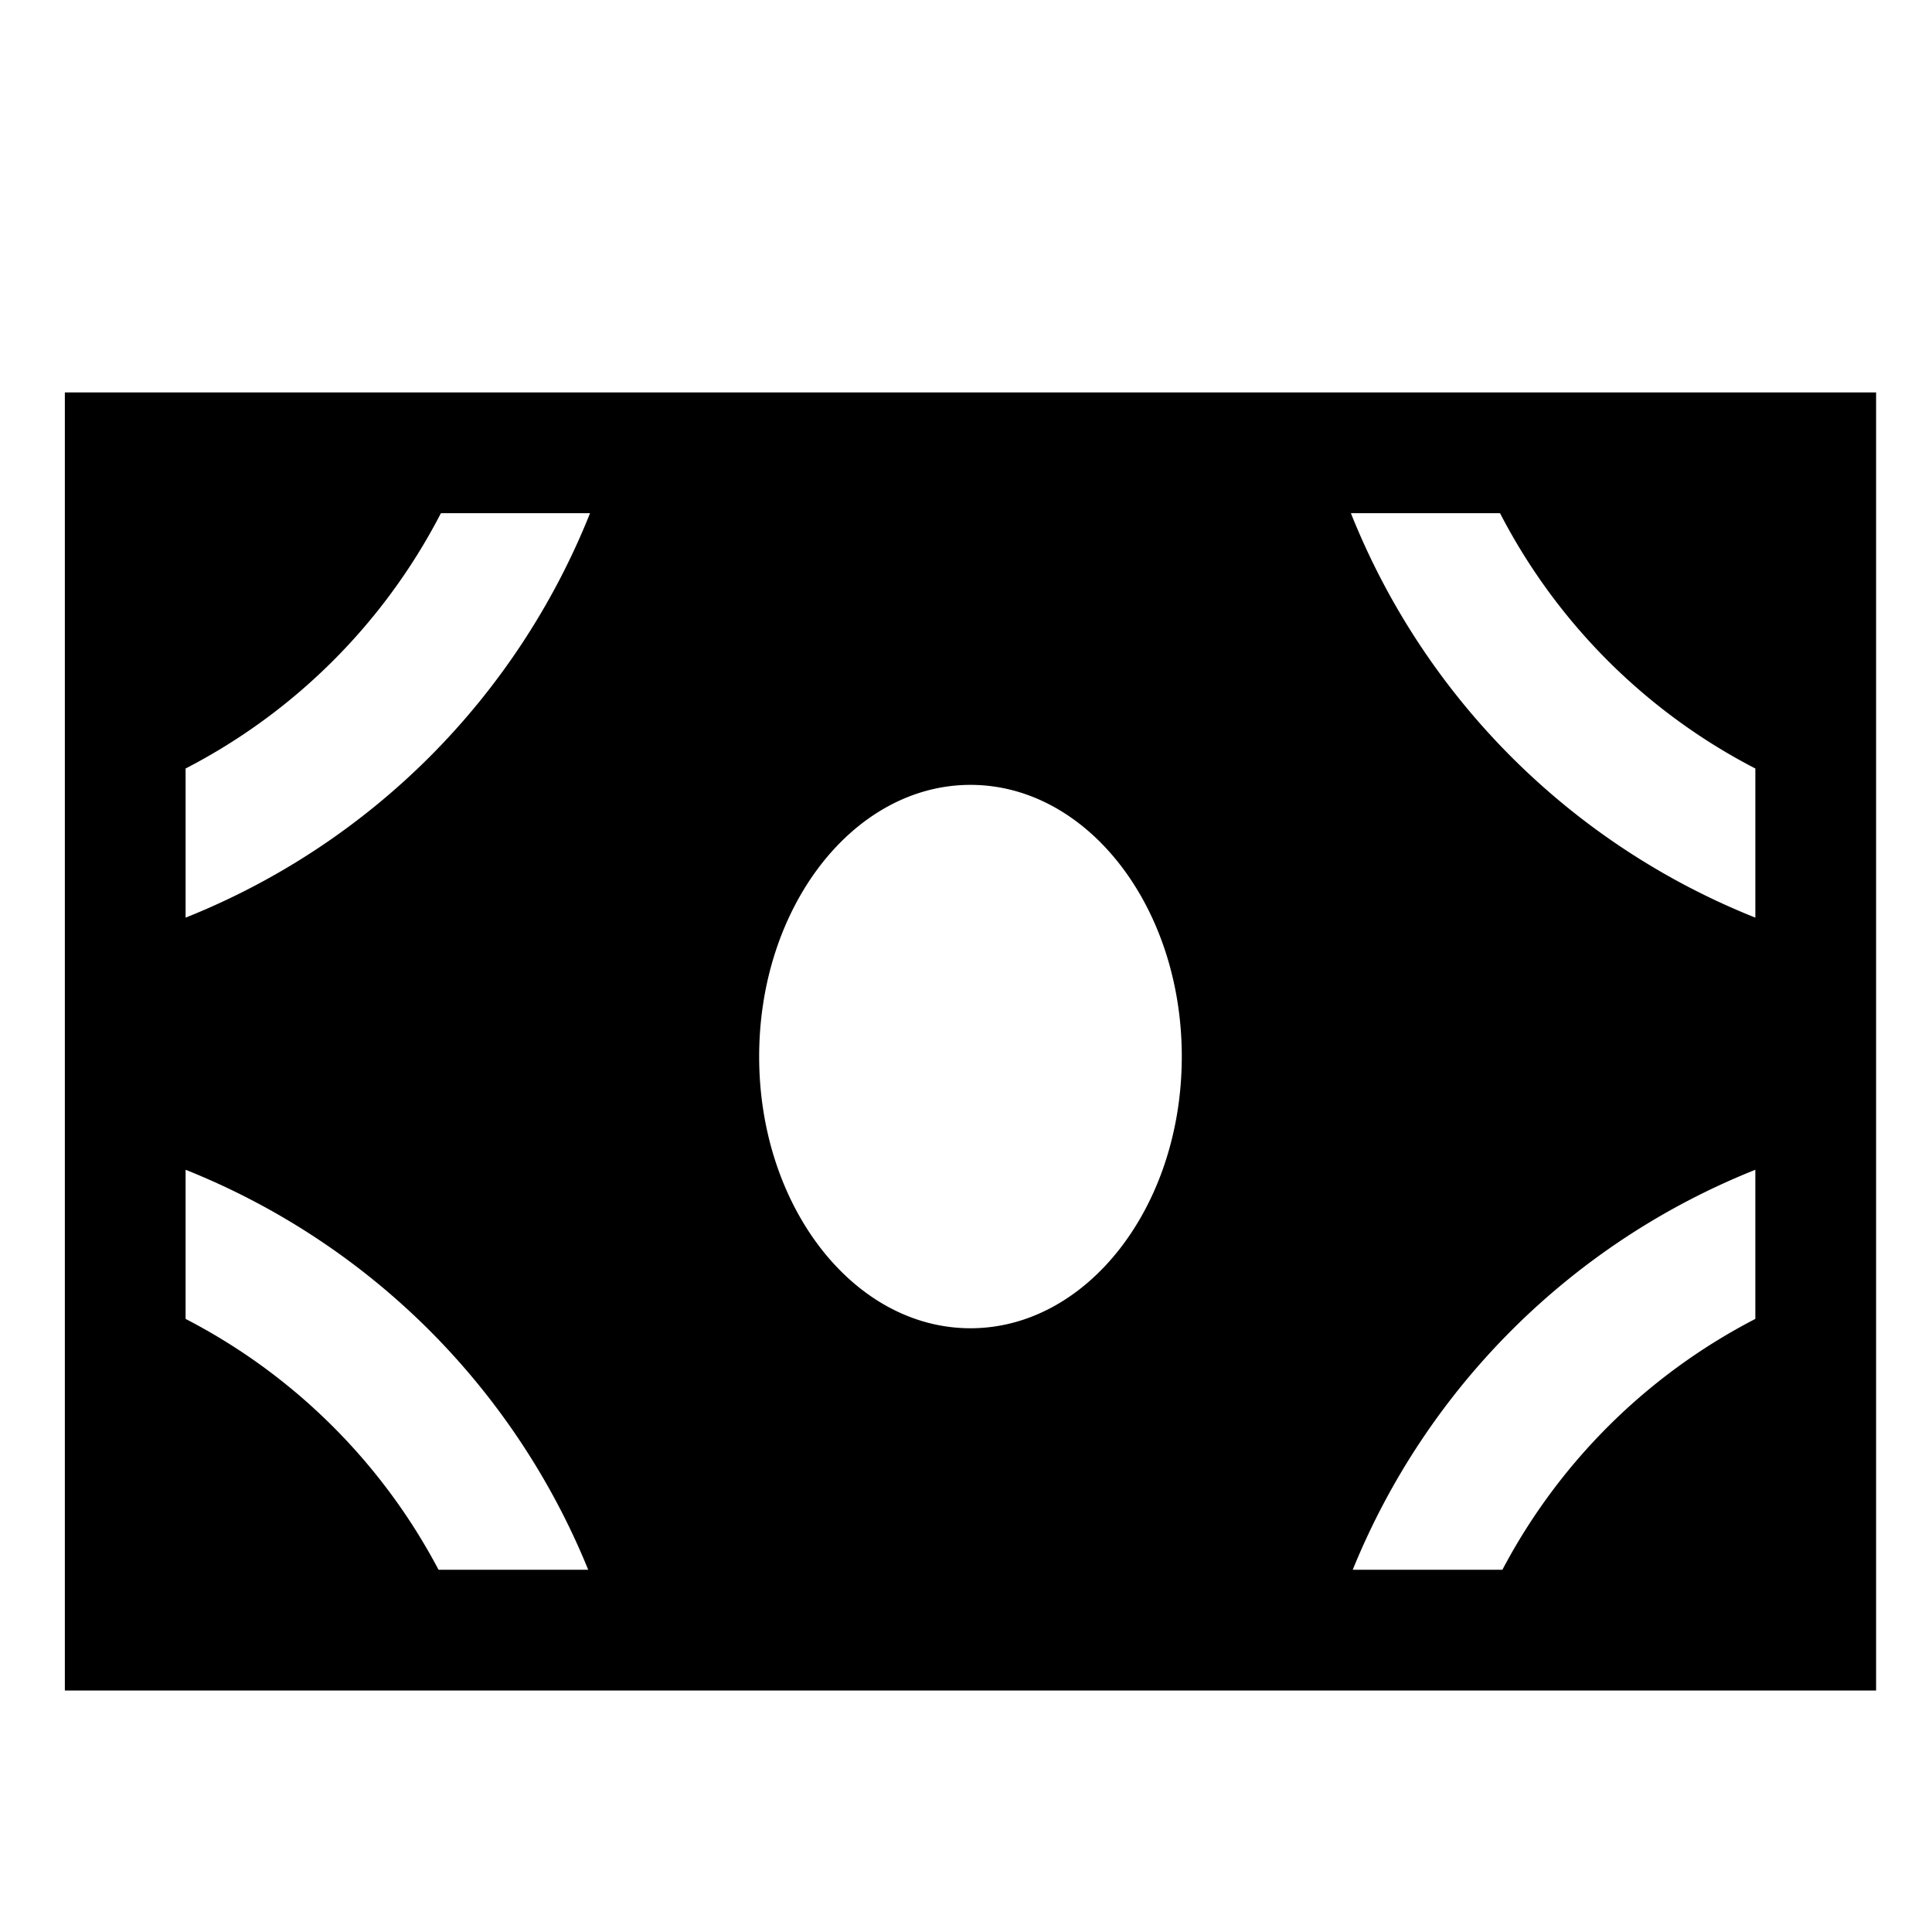 <svg xmlns="http://www.w3.org/2000/svg" viewBox="0 0 512 512">
  <defs>
    <style>
      .a {
        fill: currentColor;
      }
    </style>
  </defs>
  <title>money-bill-alt</title>
  <path class="a" d="M17.186,104V448h480V104Zm99.661,32H156.37a192.245,192.245,0,0,1-42.561,64.624,192.228,192.228,0,0,1-64.623,42.56V203.662A157.502,157.502,0,0,0,116.847,136Zm348.339,67.662v39.522A191.896,191.896,0,0,1,358.002,136h39.522A157.504,157.504,0,0,0,465.185,203.662ZM398.155,416H358.491A191.825,191.825,0,0,1,465.185,310.002v39.522A157.507,157.507,0,0,0,398.155,416Zm-196.97-136c0-39.765,25.072-72,56-72s56,32.235,56,72-25.072,72-56,72S201.185,319.764,201.185,280Zm-87.376,72.562A192.243,192.243,0,0,1,155.88,416H116.215a157.506,157.506,0,0,0-67.03-66.476V310.002A192.218,192.218,0,0,1,113.809,352.562Z"/>
</svg>
